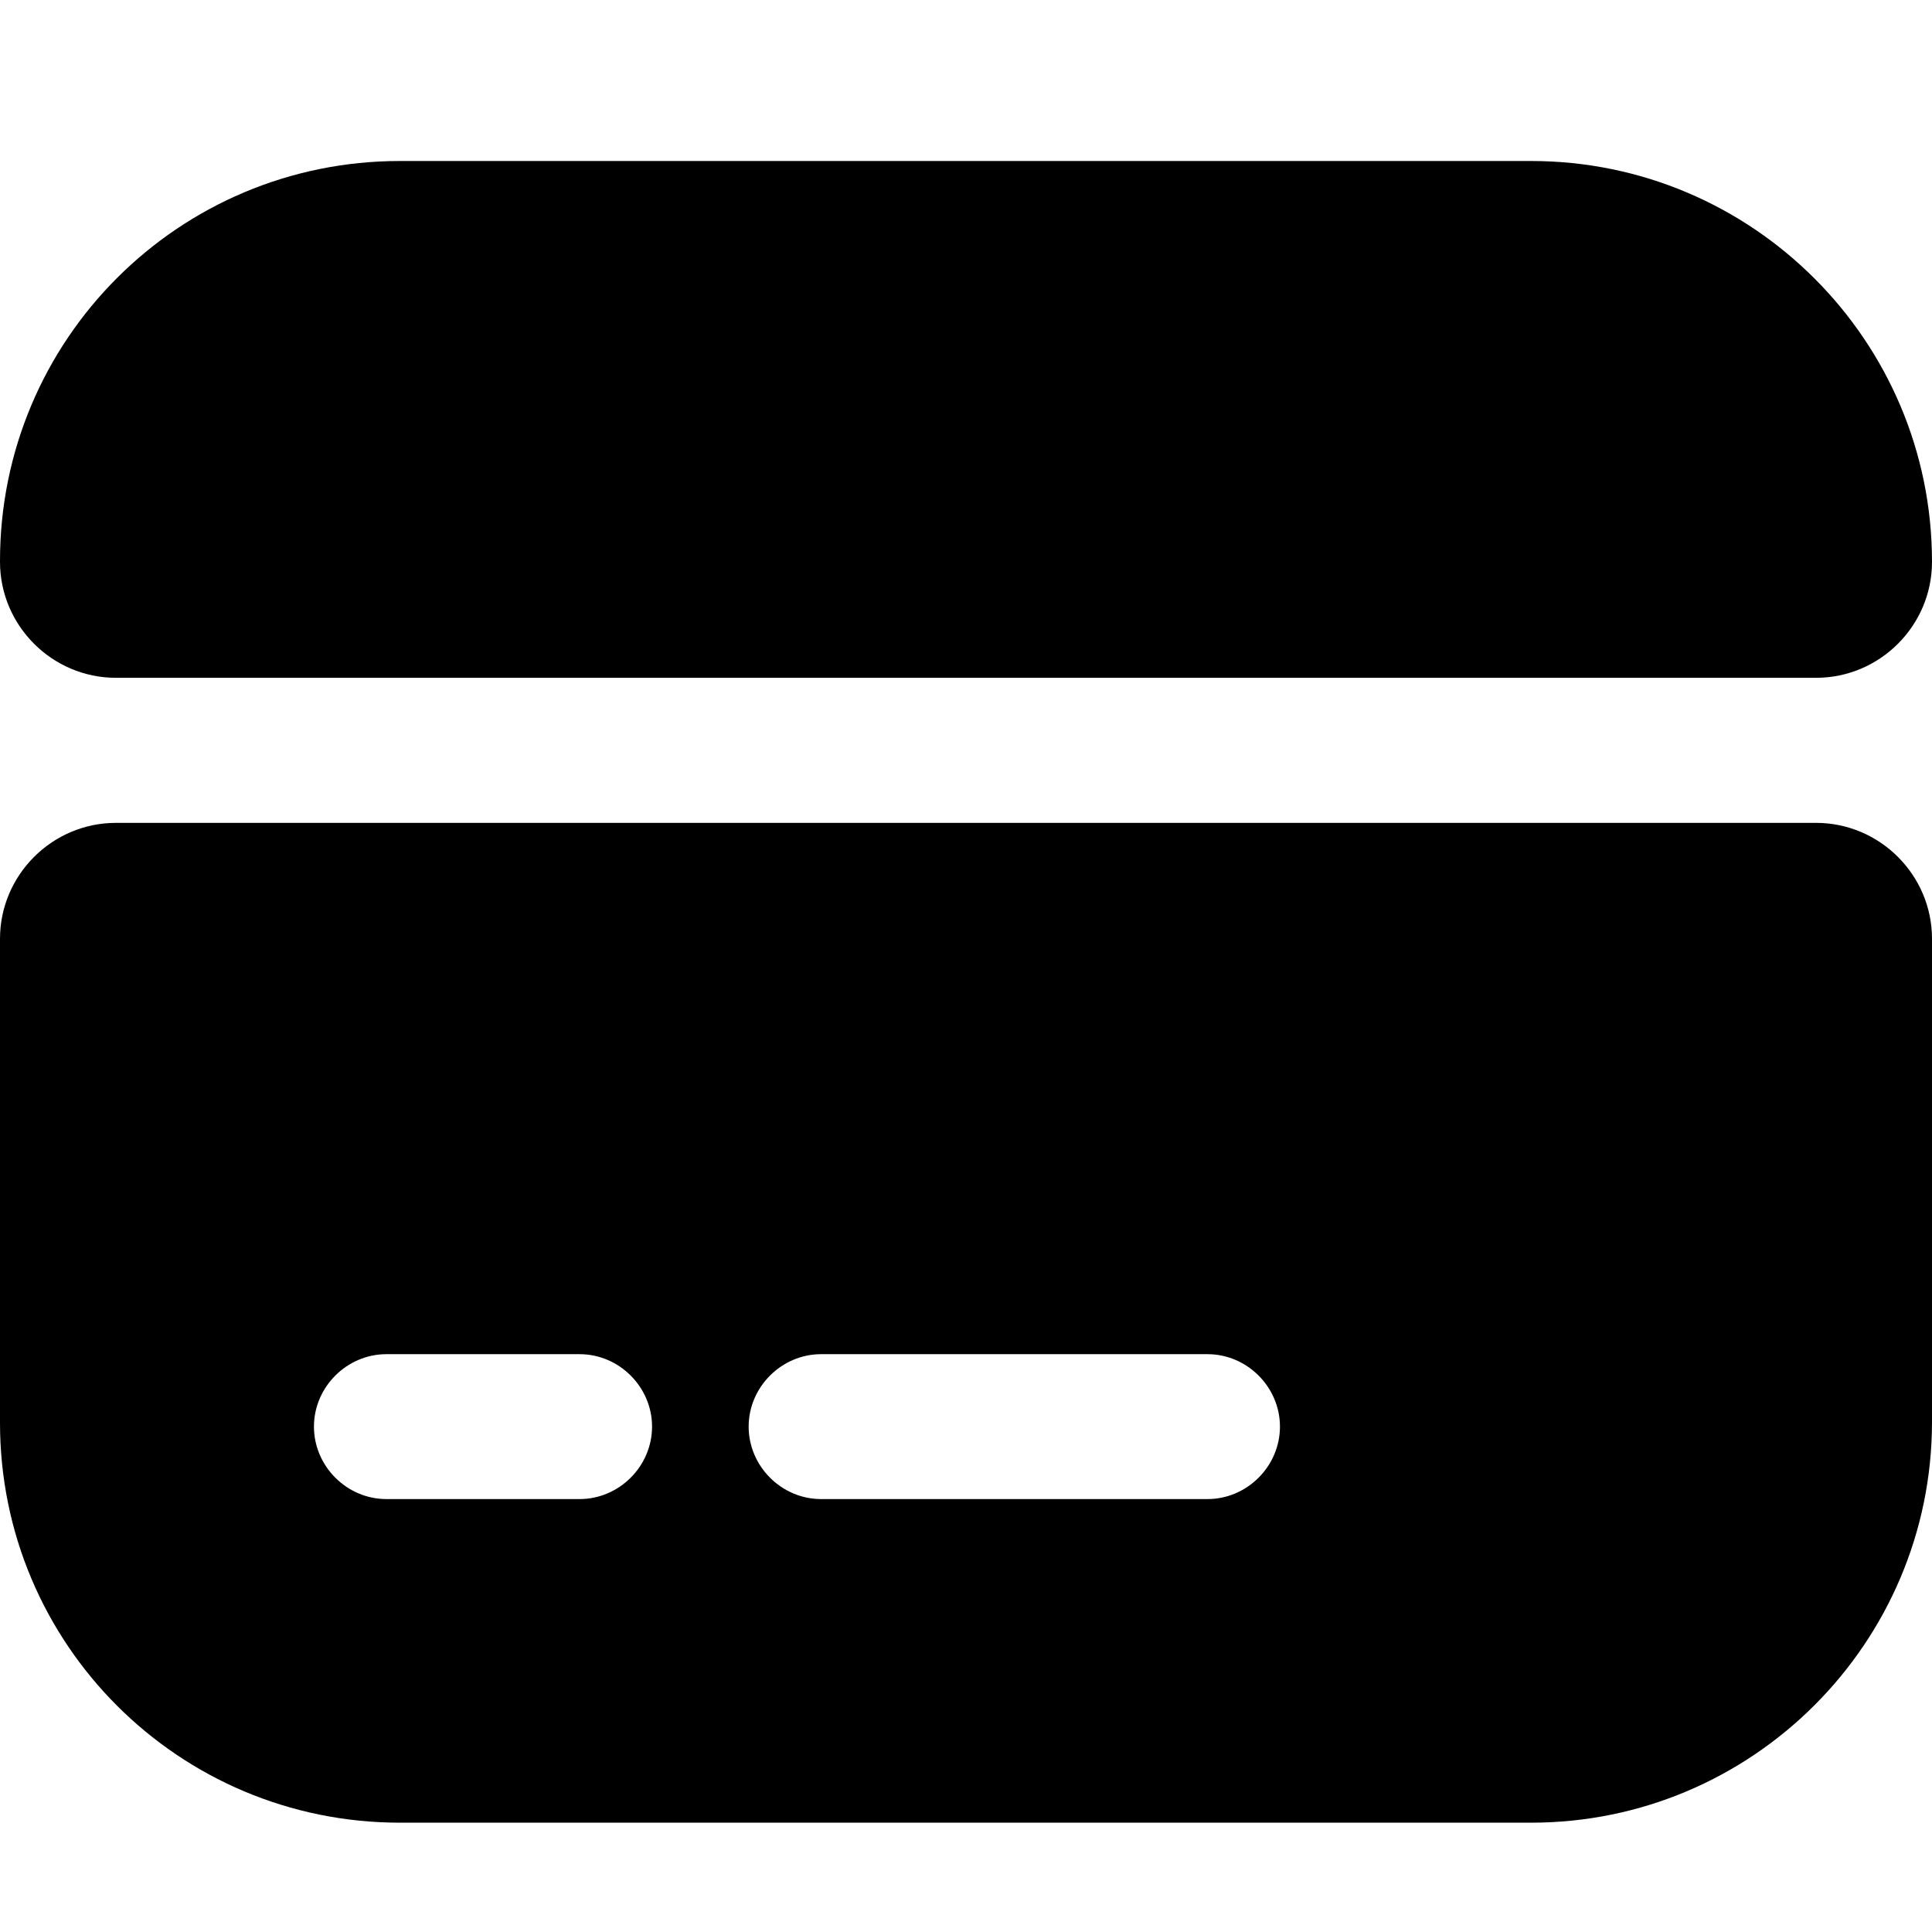 <svg version="1.1" viewBox="0 0 24 24" xmlns="http://www.w3.org/2000/svg" xmlns:xlink="http://www.w3.org/1999/xlink" x="0px" y="0px">
<path d="M22.56 8.42C23.352 8.42 24 7.772 24 6.98C24 4.232 21.768 2 19.02 2H4.968C2.22 2 0 4.22 0 6.968V6.98C0 7.772 0.648 8.42 1.44 8.42H22.56Z" fill="black"/>
<path fill-rule="evenodd" clip-rule="evenodd" d="M0 17.674V11.662C0 10.87 0.648 10.222 1.44 10.222H22.56C23.352 10.222 24 10.87 24 11.662V17.662C24 20.41 21.768 22.642 19.02 22.642H4.968C2.22 22.642 0 20.422 0 17.674ZM4.8 18.622H7.2C7.692 18.622 8.1 18.214 8.1 17.722C8.1 17.23 7.692 16.822 7.2 16.822H4.8C4.308 16.822 3.9 17.23 3.9 17.722C3.9 18.214 4.308 18.622 4.8 18.622ZM10.2 18.622H15C15.492 18.622 15.9 18.214 15.9 17.722C15.9 17.23 15.492 16.822 15 16.822H10.2C9.708 16.822 9.3 17.23 9.3 17.722C9.3 18.214 9.708 18.622 10.2 18.622Z" fill="black"/>
</svg>
